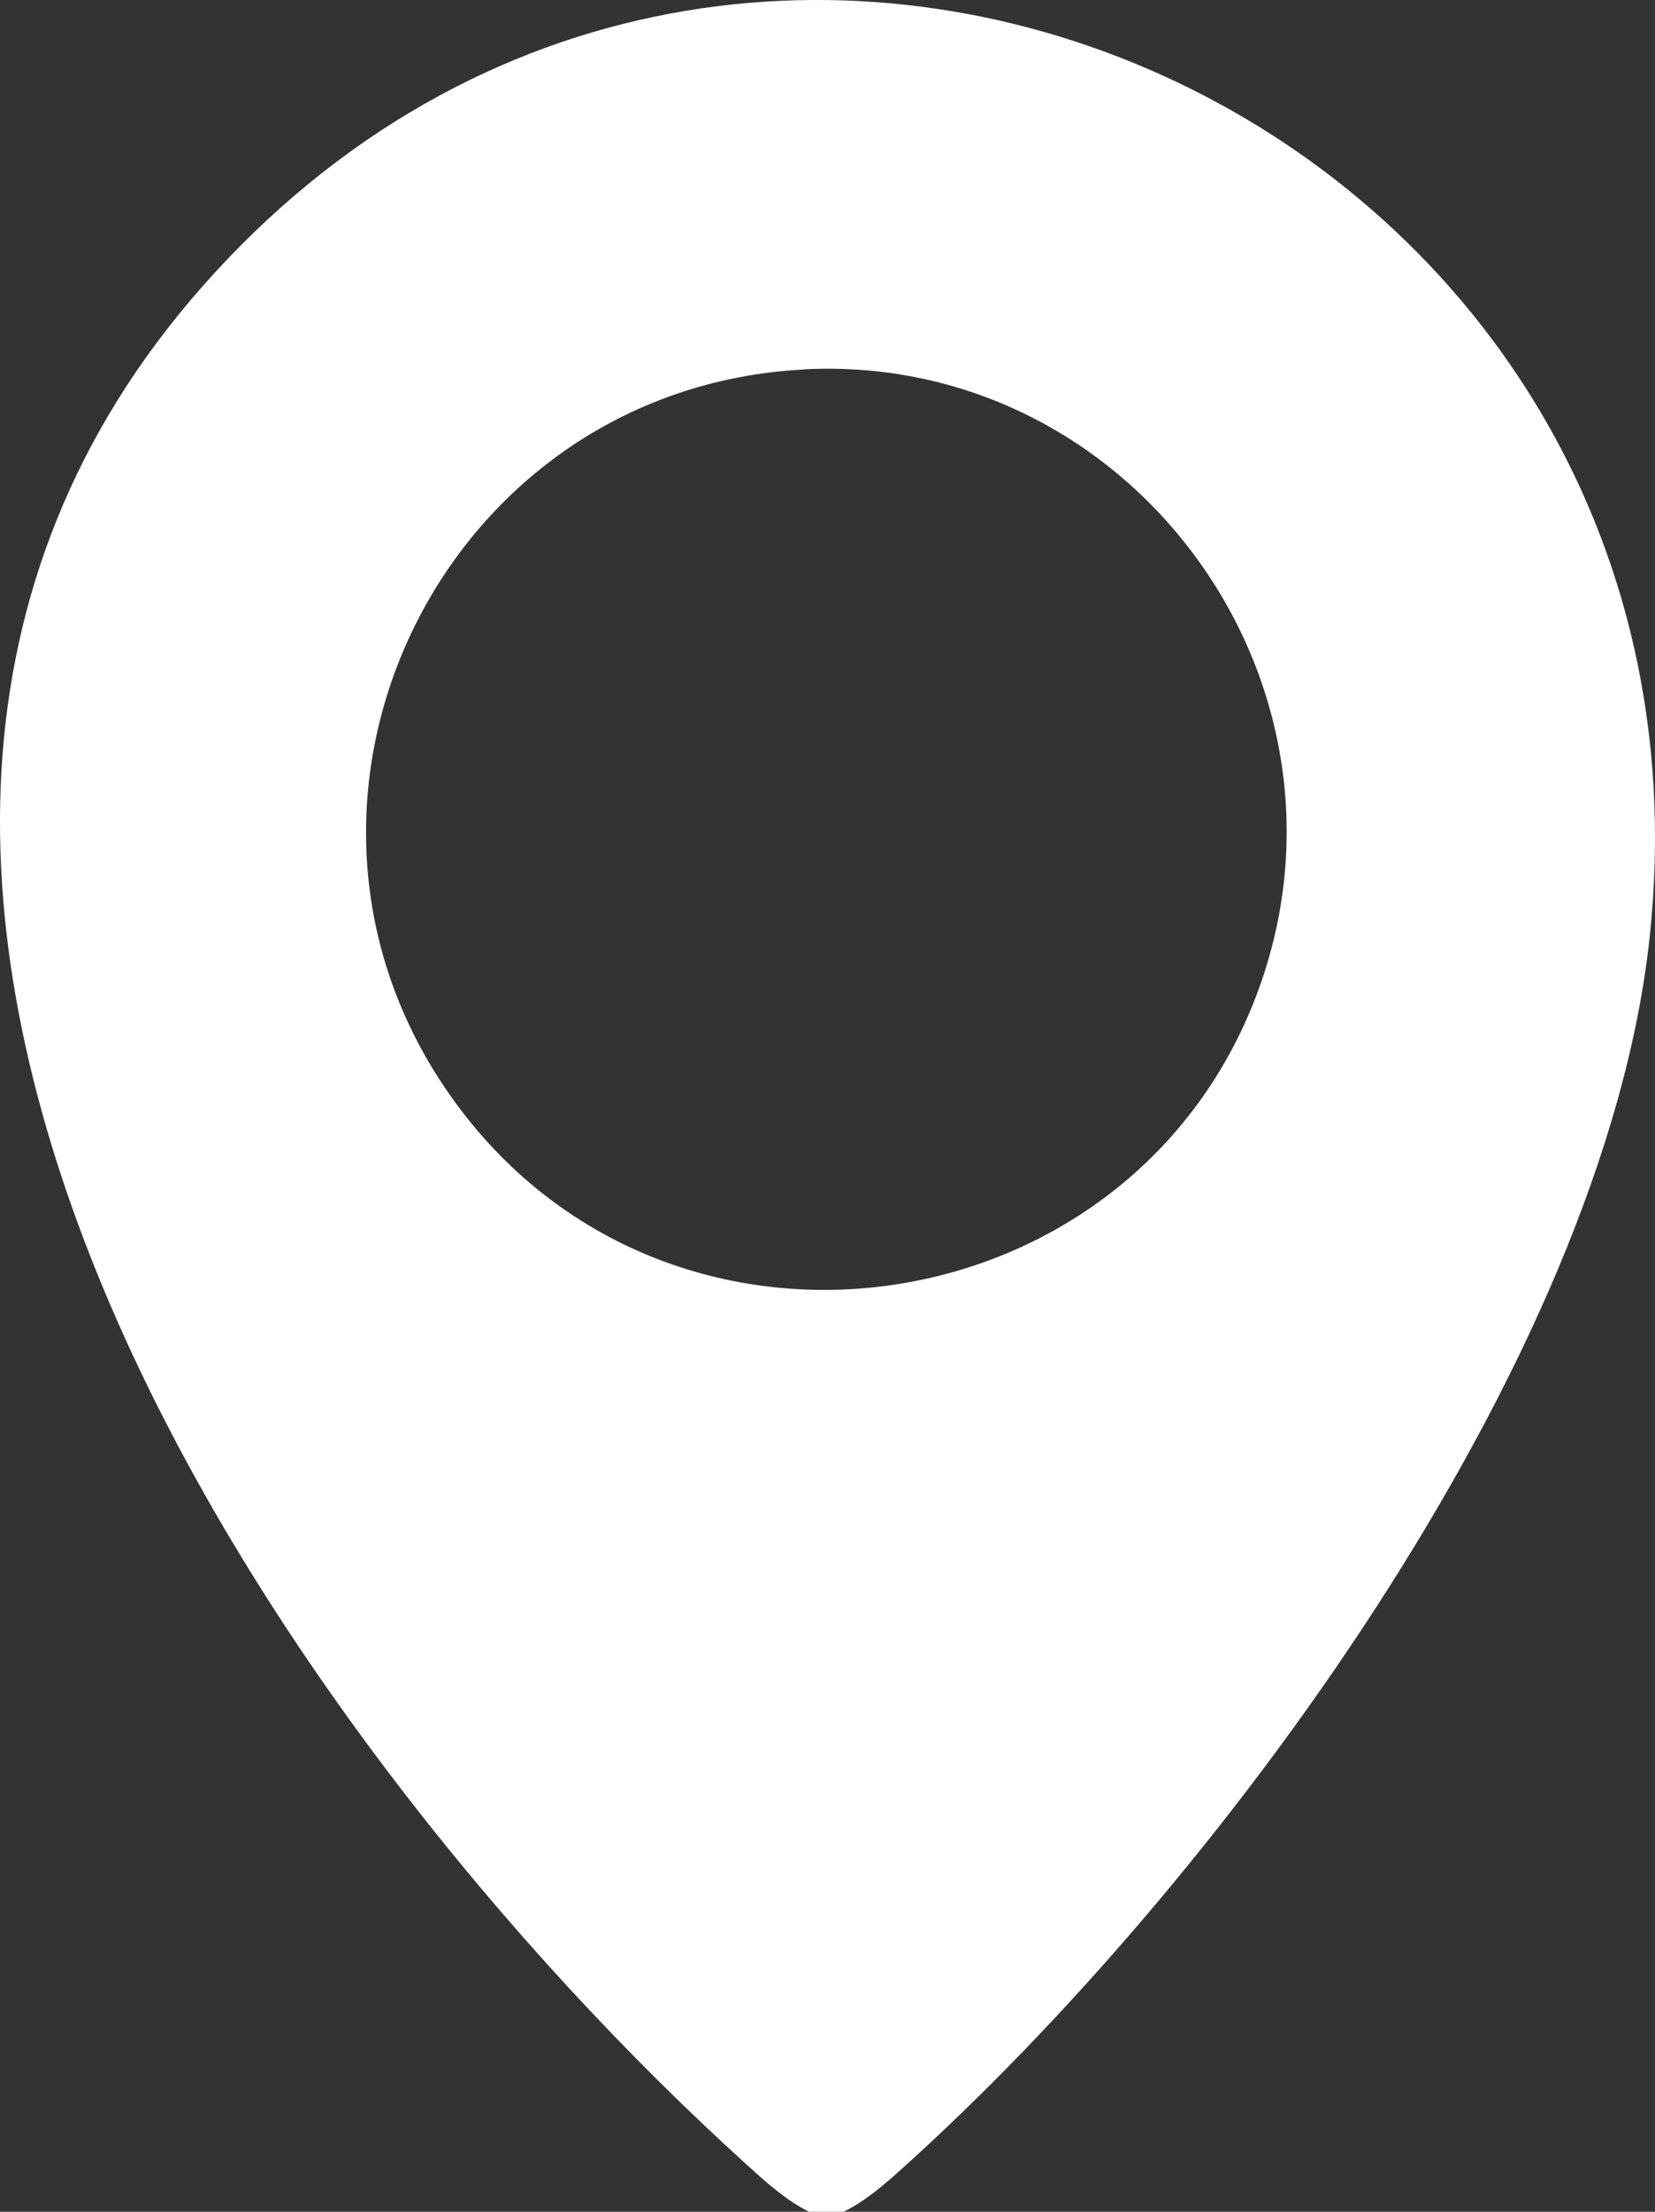 <?xml version="1.0" encoding="UTF-8"?>
<svg id="Layer_1" data-name="Layer 1" xmlns="http://www.w3.org/2000/svg" viewBox="0 0 112.32 150">
  <rect x="0" y="0" width="112.32" height="150" fill="#333333" stroke="none"/>
  <defs>
    <style>
      .cls-1 {
        fill: #fff;
      }
    </style>
  </defs>
  <path class="cls-1" d="M57.25,150h-2.34c-1.57-.78-2.94-2.02-4.25-3.21C19,118.13-21.73,59.59,13.76,19.4,50.64-22.34,117.75,8.32,111.97,63.44c-3.04,28.98-29.51,64.55-50.76,83.64-1.22,1.1-2.49,2.2-3.96,2.92ZM54.55,25.06c-24.76,1.29-38.36,29.69-23.6,49.78,14.86,20.24,46.68,15.26,54.71-8.43,7.04-20.78-9.22-42.5-31.11-41.36Z"/>
</svg>